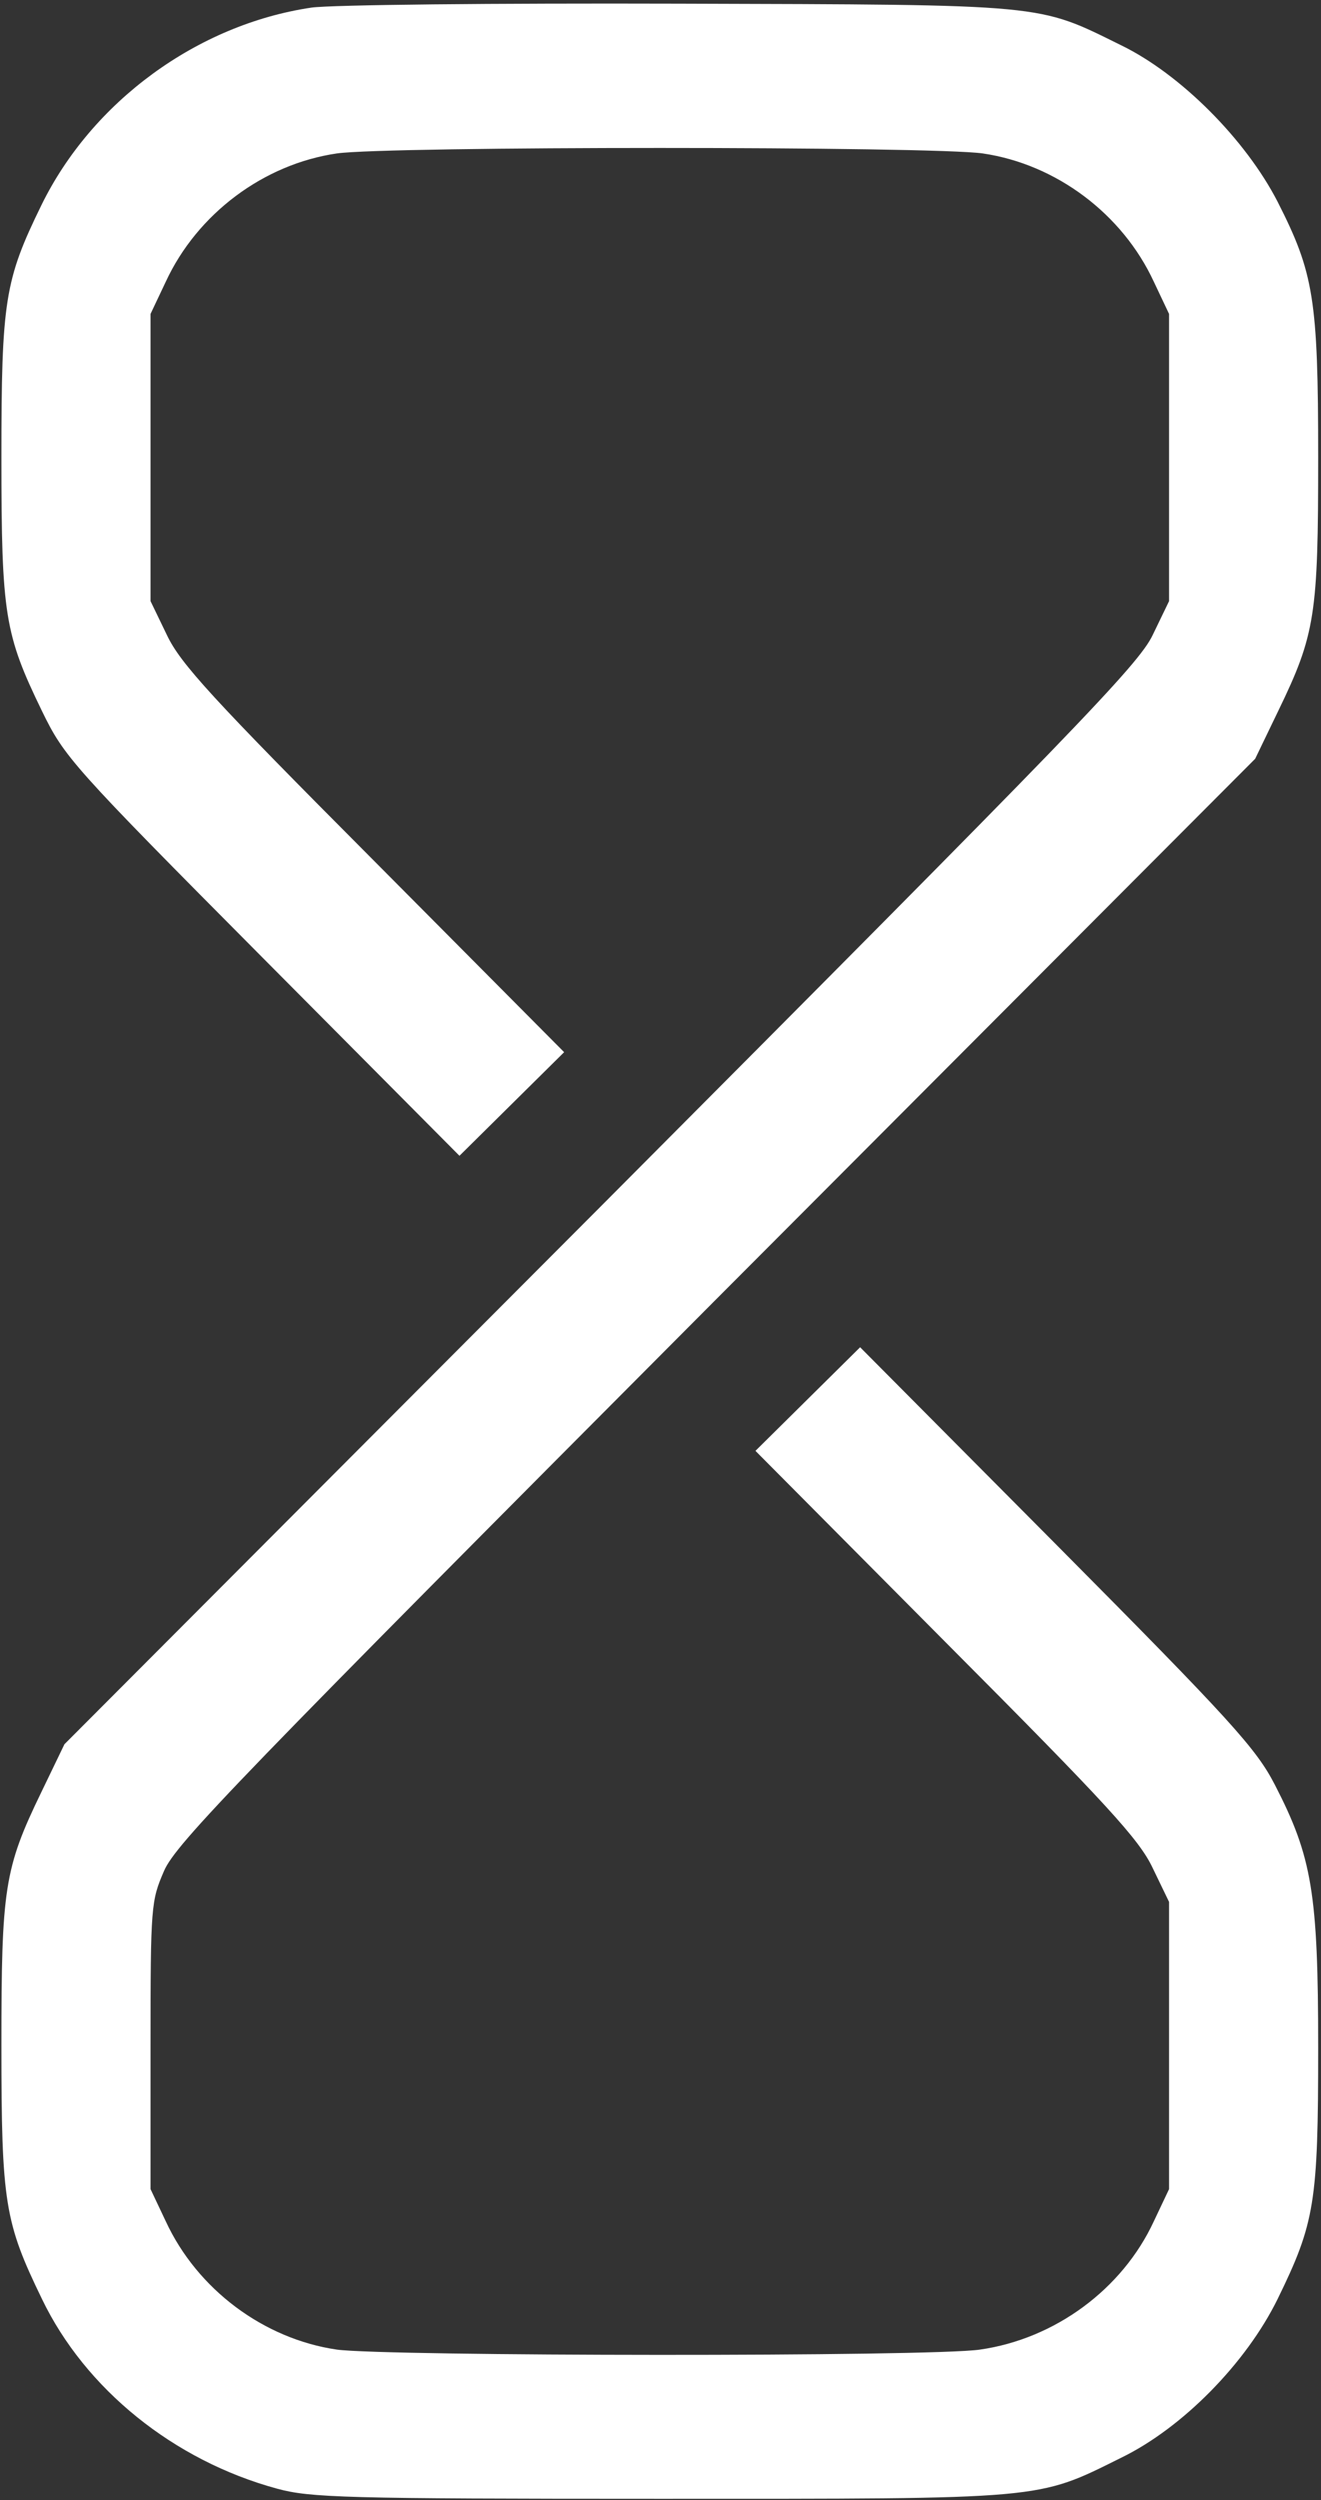 <svg width="313" height="592" viewBox="0 0 313 592" fill="none" xmlns="http://www.w3.org/2000/svg">
<rect x="0" y="0" width="313" height="592" fill="#333333" stroke="none"/>
<path d="M73.8 1.8C46.733 5.8 21.8 24.067 9.8 48.6C1.133 66.333 0.333 71.133 0.333 108.333C0.333 145.667 1.133 150.2 9.933 168.333C15.267 179.267 16.867 181.133 62.2 226.733L108.867 273.667L121.267 261.4L133.667 249.133L88.467 203.667C50.333 165.4 42.733 157.133 39.533 150.333L35.667 142.333V108.333V74.333L39.267 66.733C46.733 50.6 62.467 38.867 79.8 36.333C91.8 34.6 220.867 34.6 232.867 36.333C250.2 38.867 265.933 50.6 273.4 66.733L277 74.333V108.333V142.333L273.133 150.333C269.8 157.4 254.467 173.133 142.333 285.667L15.267 413L9.8 424.333C1 442.467 0.333 447.133 0.333 484.333C0.333 521.667 1.133 526.2 9.933 544.333C20.2 565.667 41.133 582.6 65.667 589.267C73.533 591.4 81.667 591.667 156.333 591.667C248.067 591.667 245.533 591.933 265.667 581.933C280.2 574.867 295.267 559.533 302.733 544.333C311.533 526.333 312.333 521.533 312.333 484.867C312.333 448.2 310.867 439.667 302.067 422.6C297.667 414.067 291.8 407.533 250.467 365.933L203.8 319L191.4 331.267L179 343.533L224.2 389C262.333 427.267 269.933 435.533 273.133 442.333L277 450.333V484.333V518.333L273.4 525.933C265.933 542.067 249.933 553.8 232.2 556.333C220.733 558.067 91.4 557.933 79.8 556.333C62.467 553.8 46.733 542.067 39.267 525.933L35.667 518.333V484.333C35.667 451.267 35.8 450.067 38.867 443C41.667 436.467 57.133 420.6 169.667 307.667L297.4 179.667L302.867 168.333C311.667 150.2 312.333 145.533 312.333 108.333C312.333 70.733 311.267 64.6 302.733 47.8C295.133 33 279.667 17.533 265.667 10.733C245.667 0.867 248.6 1.133 161 0.867C117 0.733 78.6 1.133 73.8 1.8Z" fill="white"/>
</svg>
